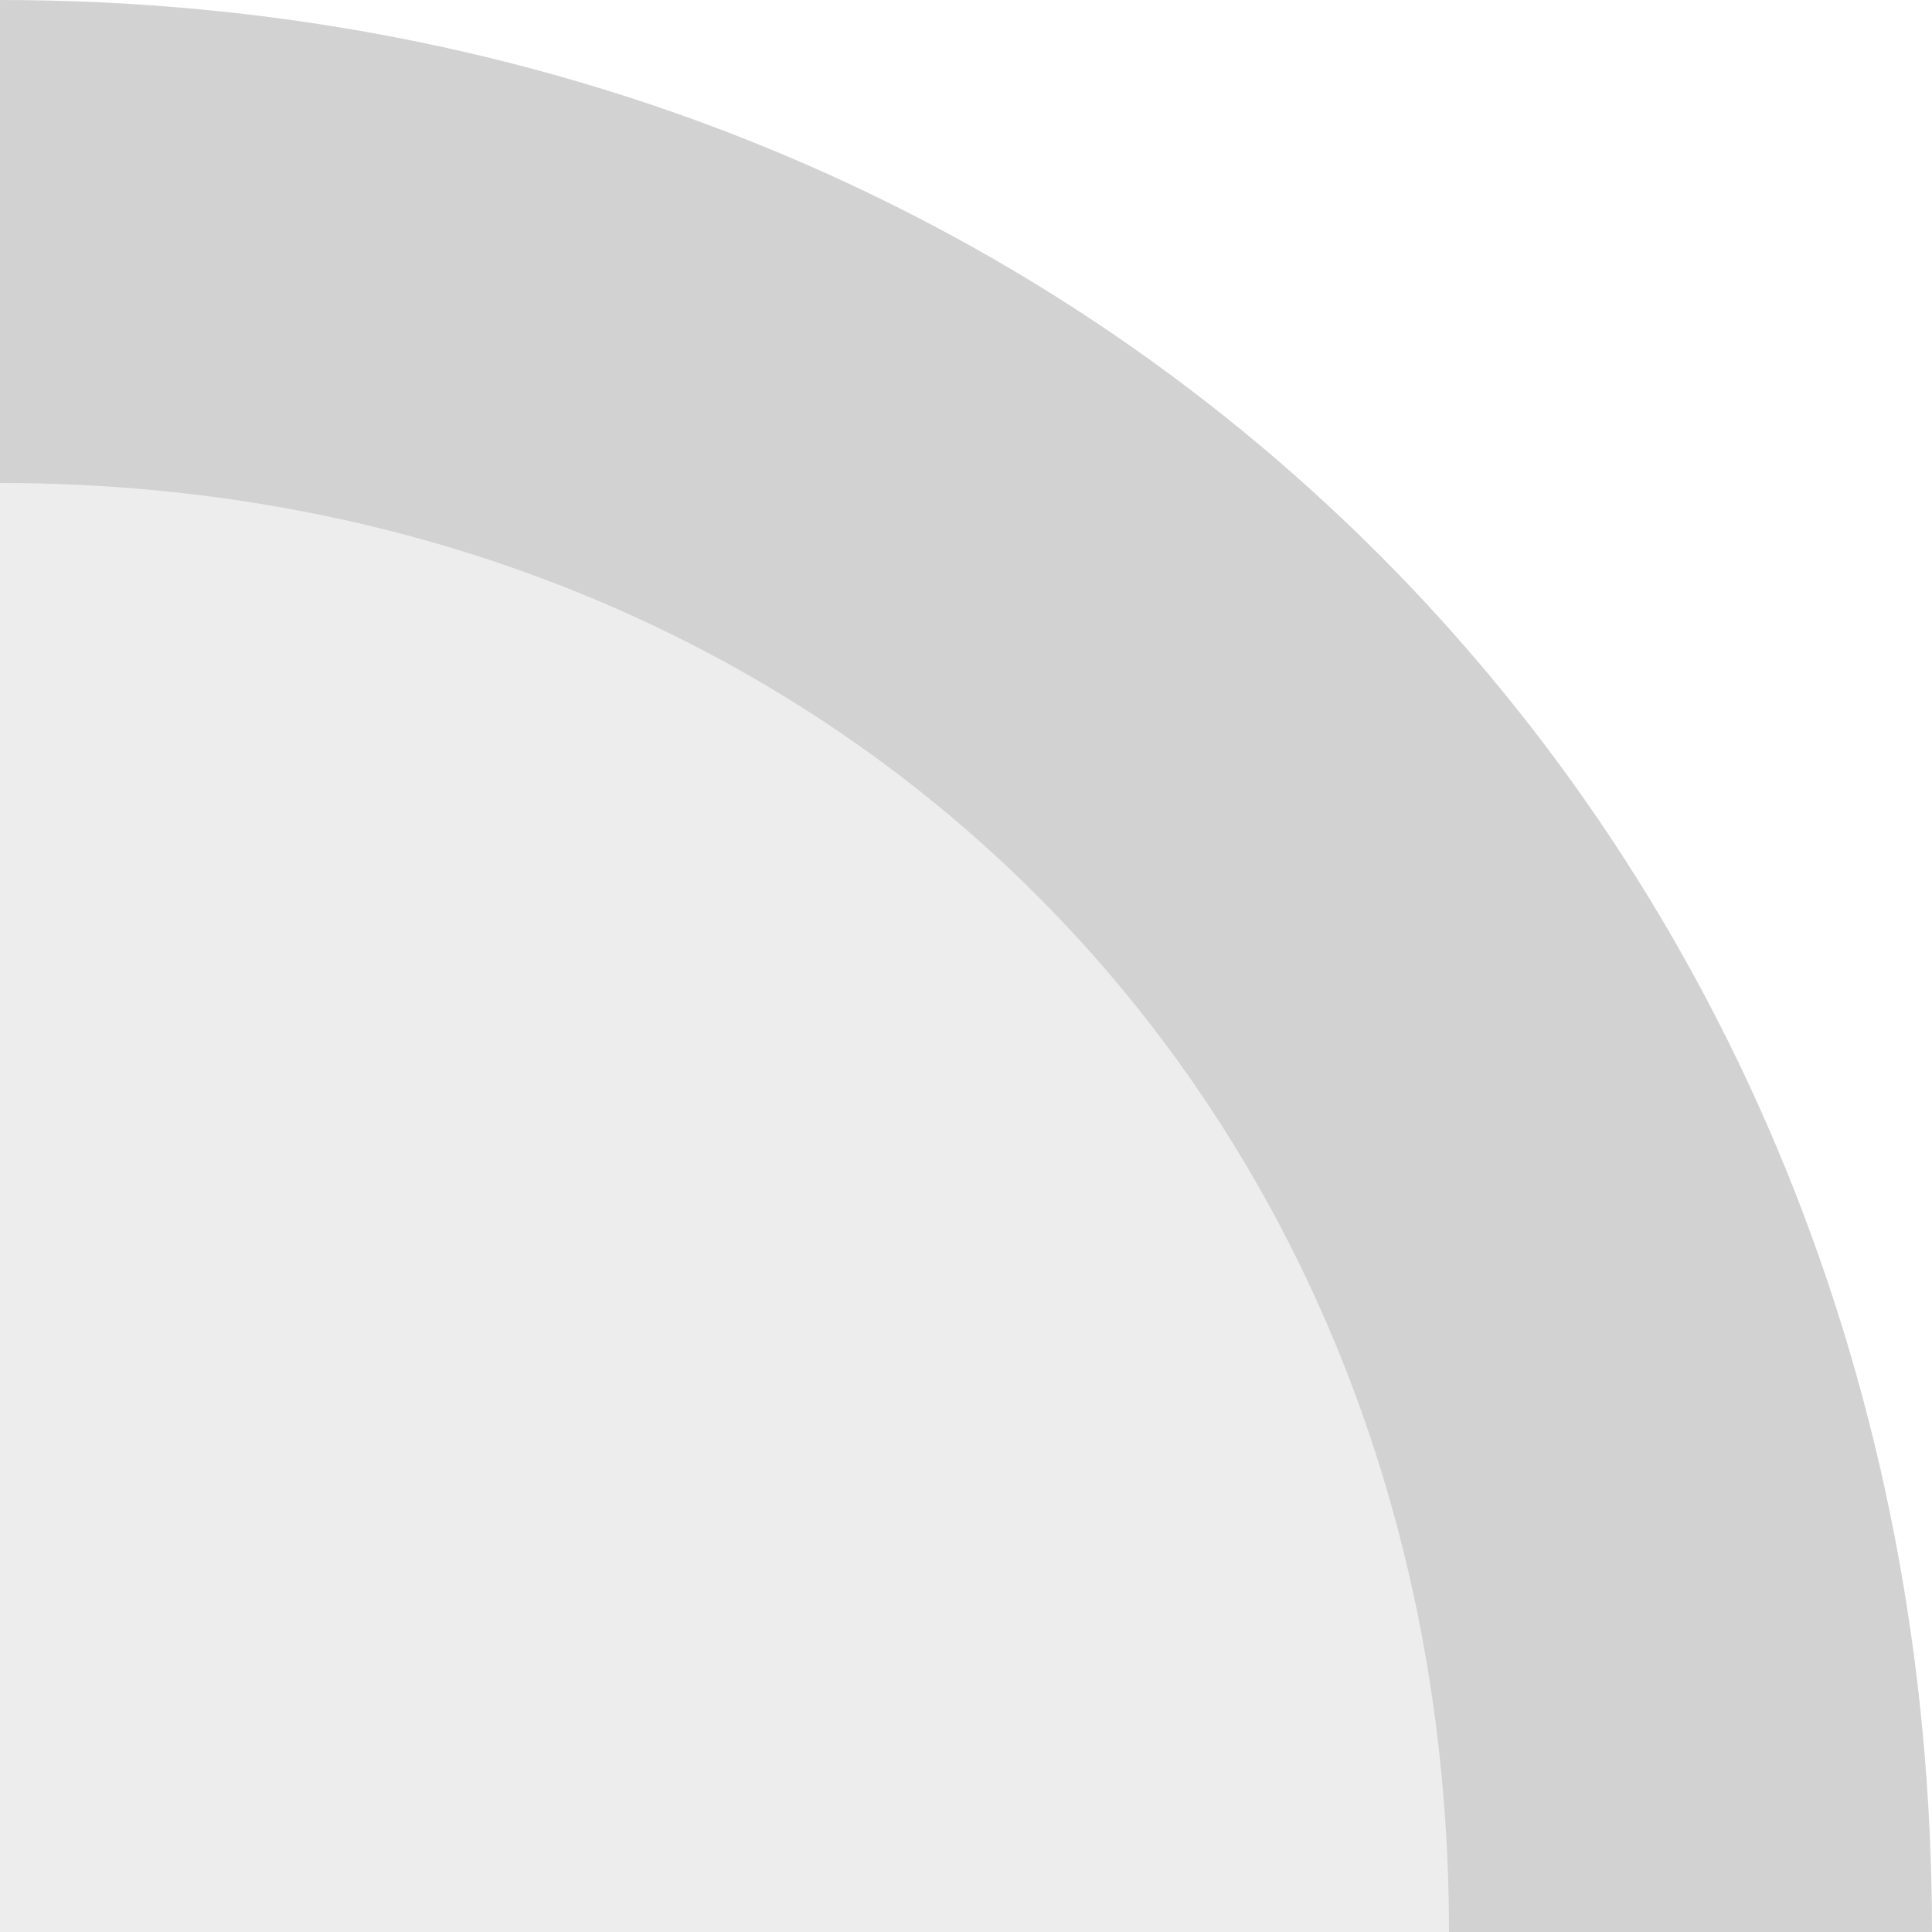 <svg xmlns:dc="http://purl.org/dc/elements/1.1/" xmlns:cc="http://creativecommons.org/ns#" xmlns:rdf="http://www.w3.org/1999/02/22-rdf-syntax-ns#" xmlns="http://www.w3.org/2000/svg" width="16" height="16" viewBox="0 0 16 16" id="svg2" version="1.1"><path id="path906" d="M0 16h14C14 8 8 2 0 2z" style="fill:#d2d2d2;fill-opacity:.392;stroke:none;stroke-width:1px;stroke-linecap:butt;stroke-linejoin:miter;stroke-opacity:1"/><path id="path904" d="M0 2c8 0 14 6 14 14" style="fill:none;stroke:#d2d2d2;stroke-width:4;stroke-linecap:butt;stroke-linejoin:miter;stroke-miterlimit:4;stroke-dasharray:none;stroke-opacity:1"/></svg>